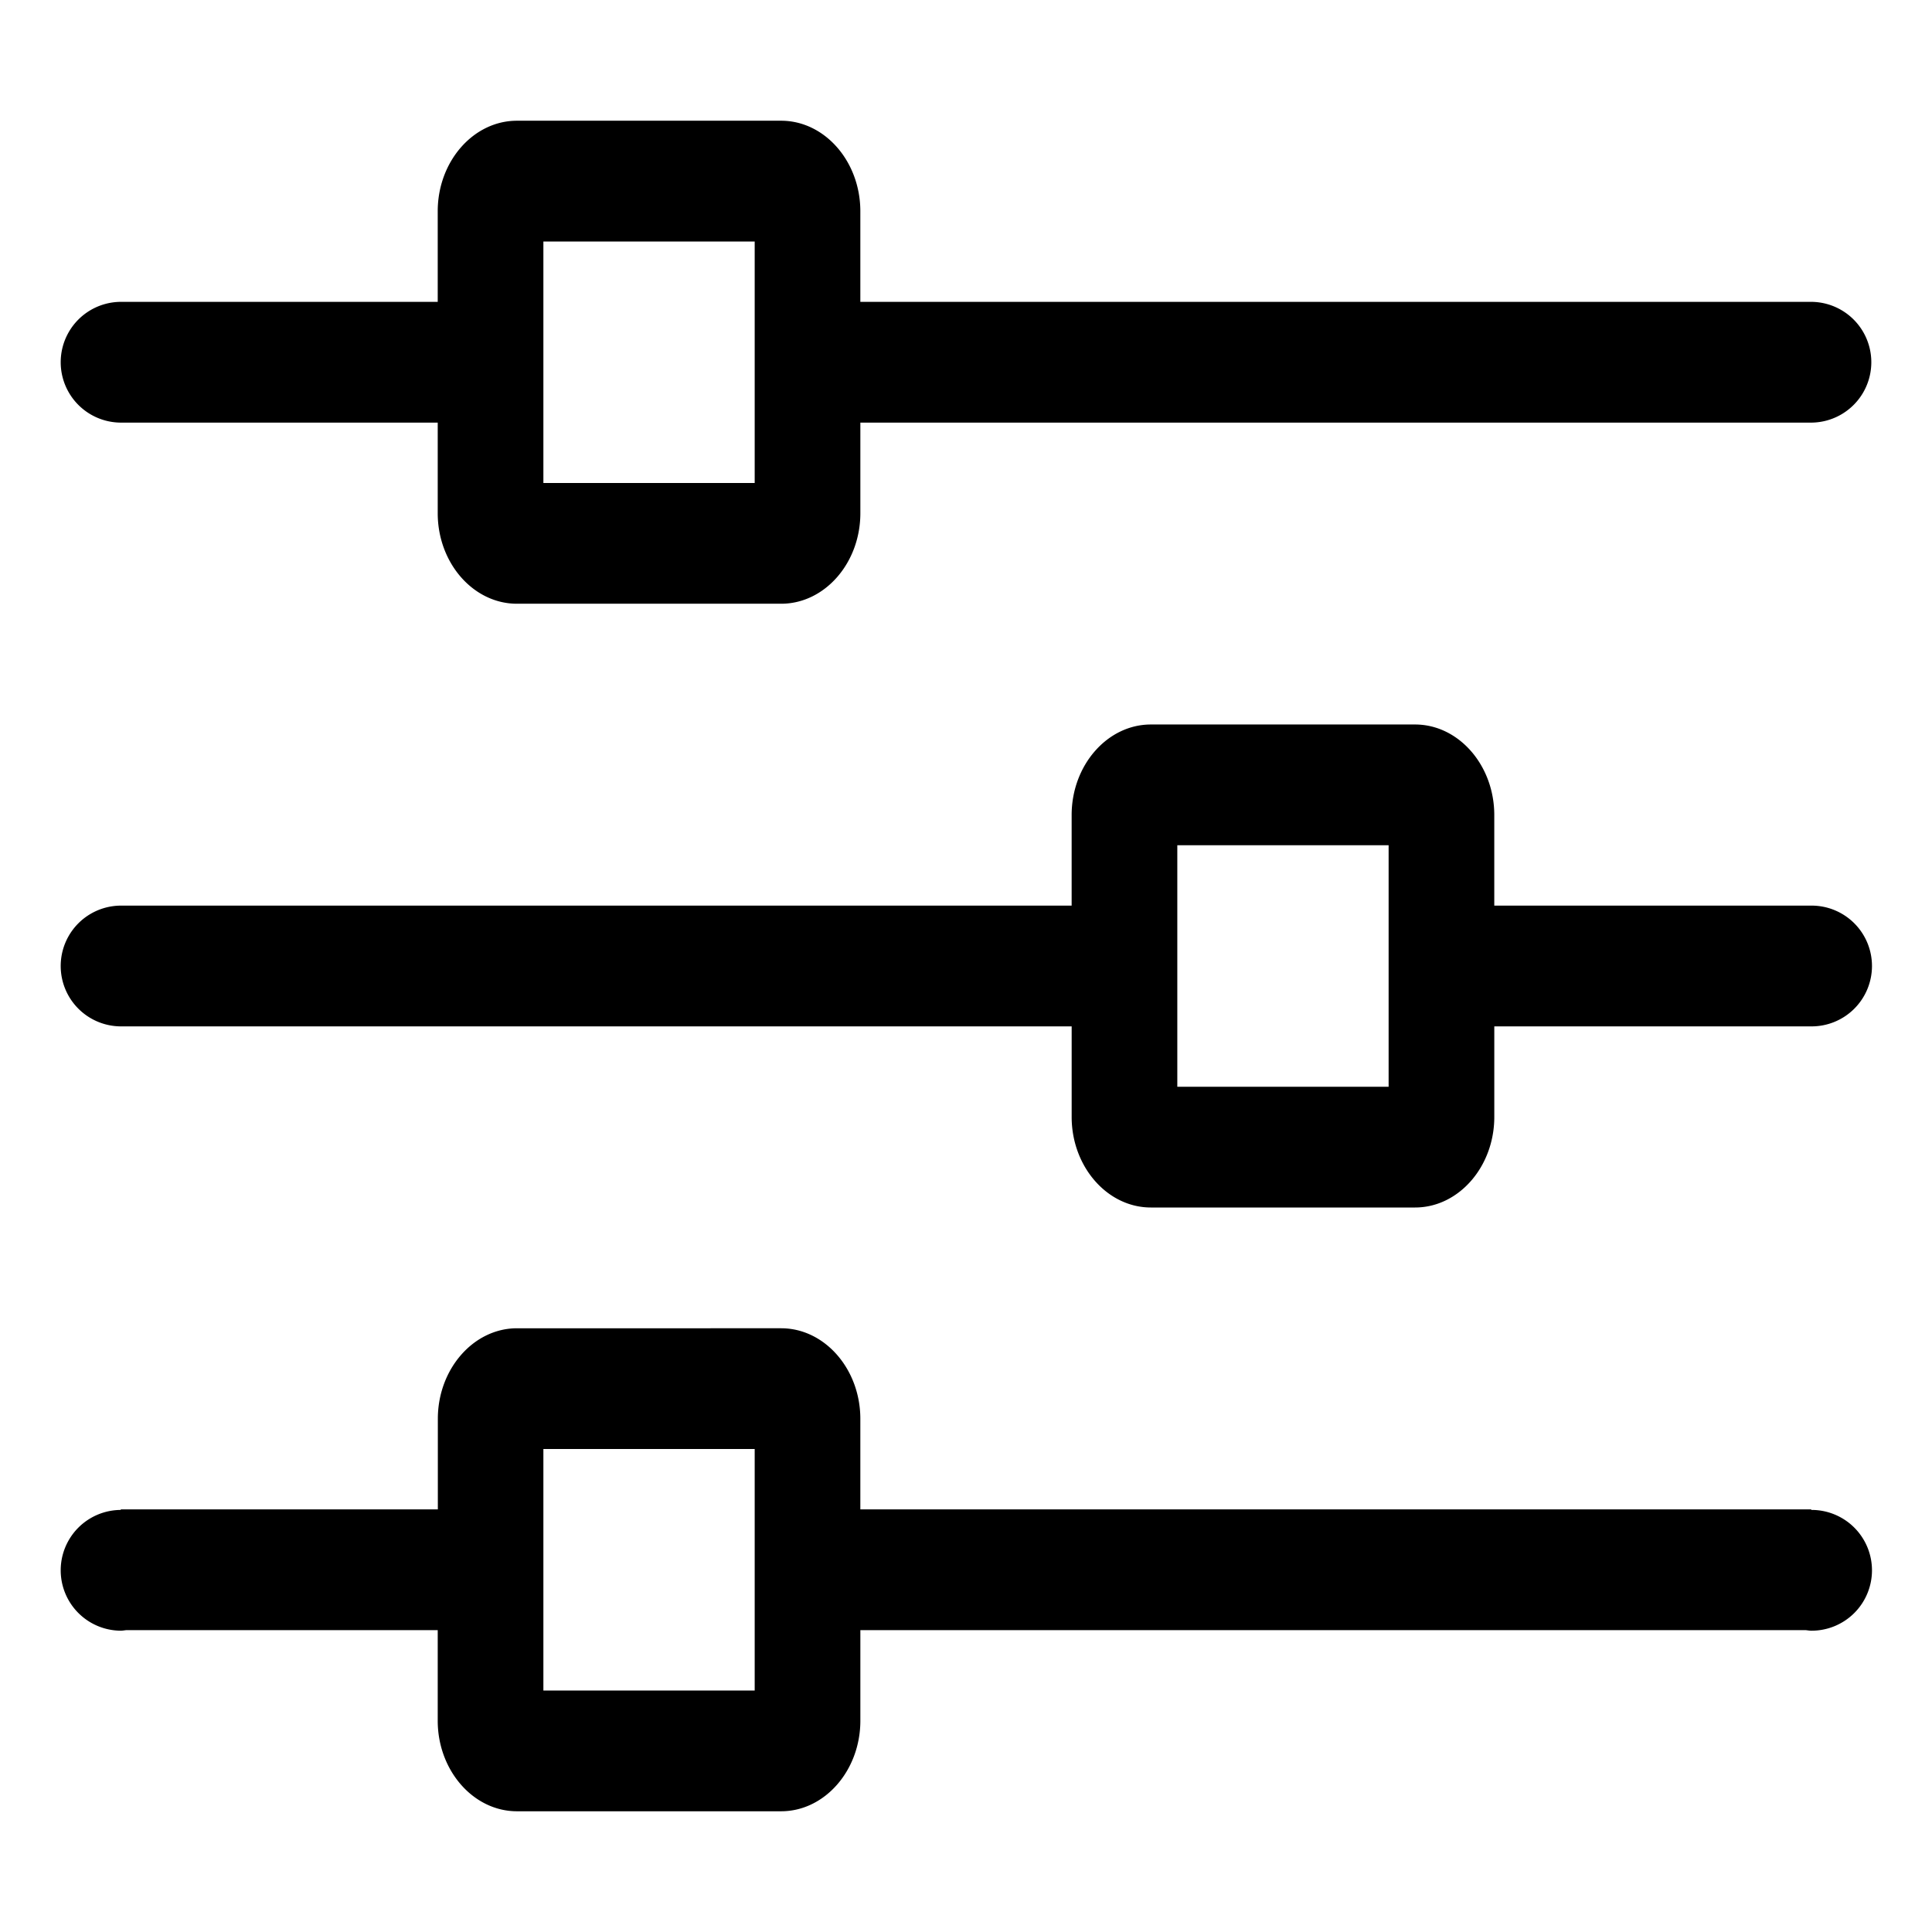 <?xml version="1.0" standalone="no"?><!DOCTYPE svg PUBLIC "-//W3C//DTD SVG 1.1//EN" "http://www.w3.org/Graphics/SVG/1.1/DTD/svg11.dtd"><svg t="1566036776944" class="icon" viewBox="0 0 1024 1024" version="1.1" xmlns="http://www.w3.org/2000/svg" p-id="6463" xmlns:xlink="http://www.w3.org/1999/xlink" width="200" height="200"><defs><style type="text/css"></style></defs><path d="M64 223.995h168.001v47.998c0 26.429 18.879 47.998 41.984 47.998h140.037c23.096 0 41.984-21.569 41.984-47.998v-47.998h504.003a32.005 32.005 0 0 0 0-64.009H455.997V111.988c0-26.429-18.879-47.998-41.984-47.998H273.985c-23.096 0-41.984 21.569-41.984 47.998v47.998H64a32.005 32.005 0 0 0 0 64.009zM288.005 128h111.998V256H288.005V128zM960 479.995H791.999v-47.998c0-26.373-18.879-47.998-41.984-47.998H609.978c-23.096 0-41.984 21.634-41.984 47.998v47.998H64a32.005 32.005 0 0 0 0 64.009h504.003v47.998c0 26.363 18.879 47.998 41.984 47.998h140.037c23.096 0 41.984-21.634 41.984-47.998v-47.998h168.001a32.005 32.005 0 1 0-0.009-64.009zM735.995 576H623.998v-128h111.998v128zM960 800.293v-0.289H455.997v-47.998c0-26.363-18.879-47.998-41.984-47.998H274.05c-23.105 0-41.984 21.634-41.984 47.998v47.998H64v0.289a32.005 32.005 0 0 0 0 64.009c0.987 0 1.918-0.195 2.886-0.289h165.115v47.998c0 26.363 18.879 47.998 41.984 47.998h140.037c23.096 0 41.984-21.634 41.984-47.998v-47.998h501.108c0.968 0.093 1.899 0.289 2.895 0.289a32.005 32.005 0 1 0-0.009-64.009zM400.002 896H288.005V768h111.998v128z" p-id="6464"></path></svg>
